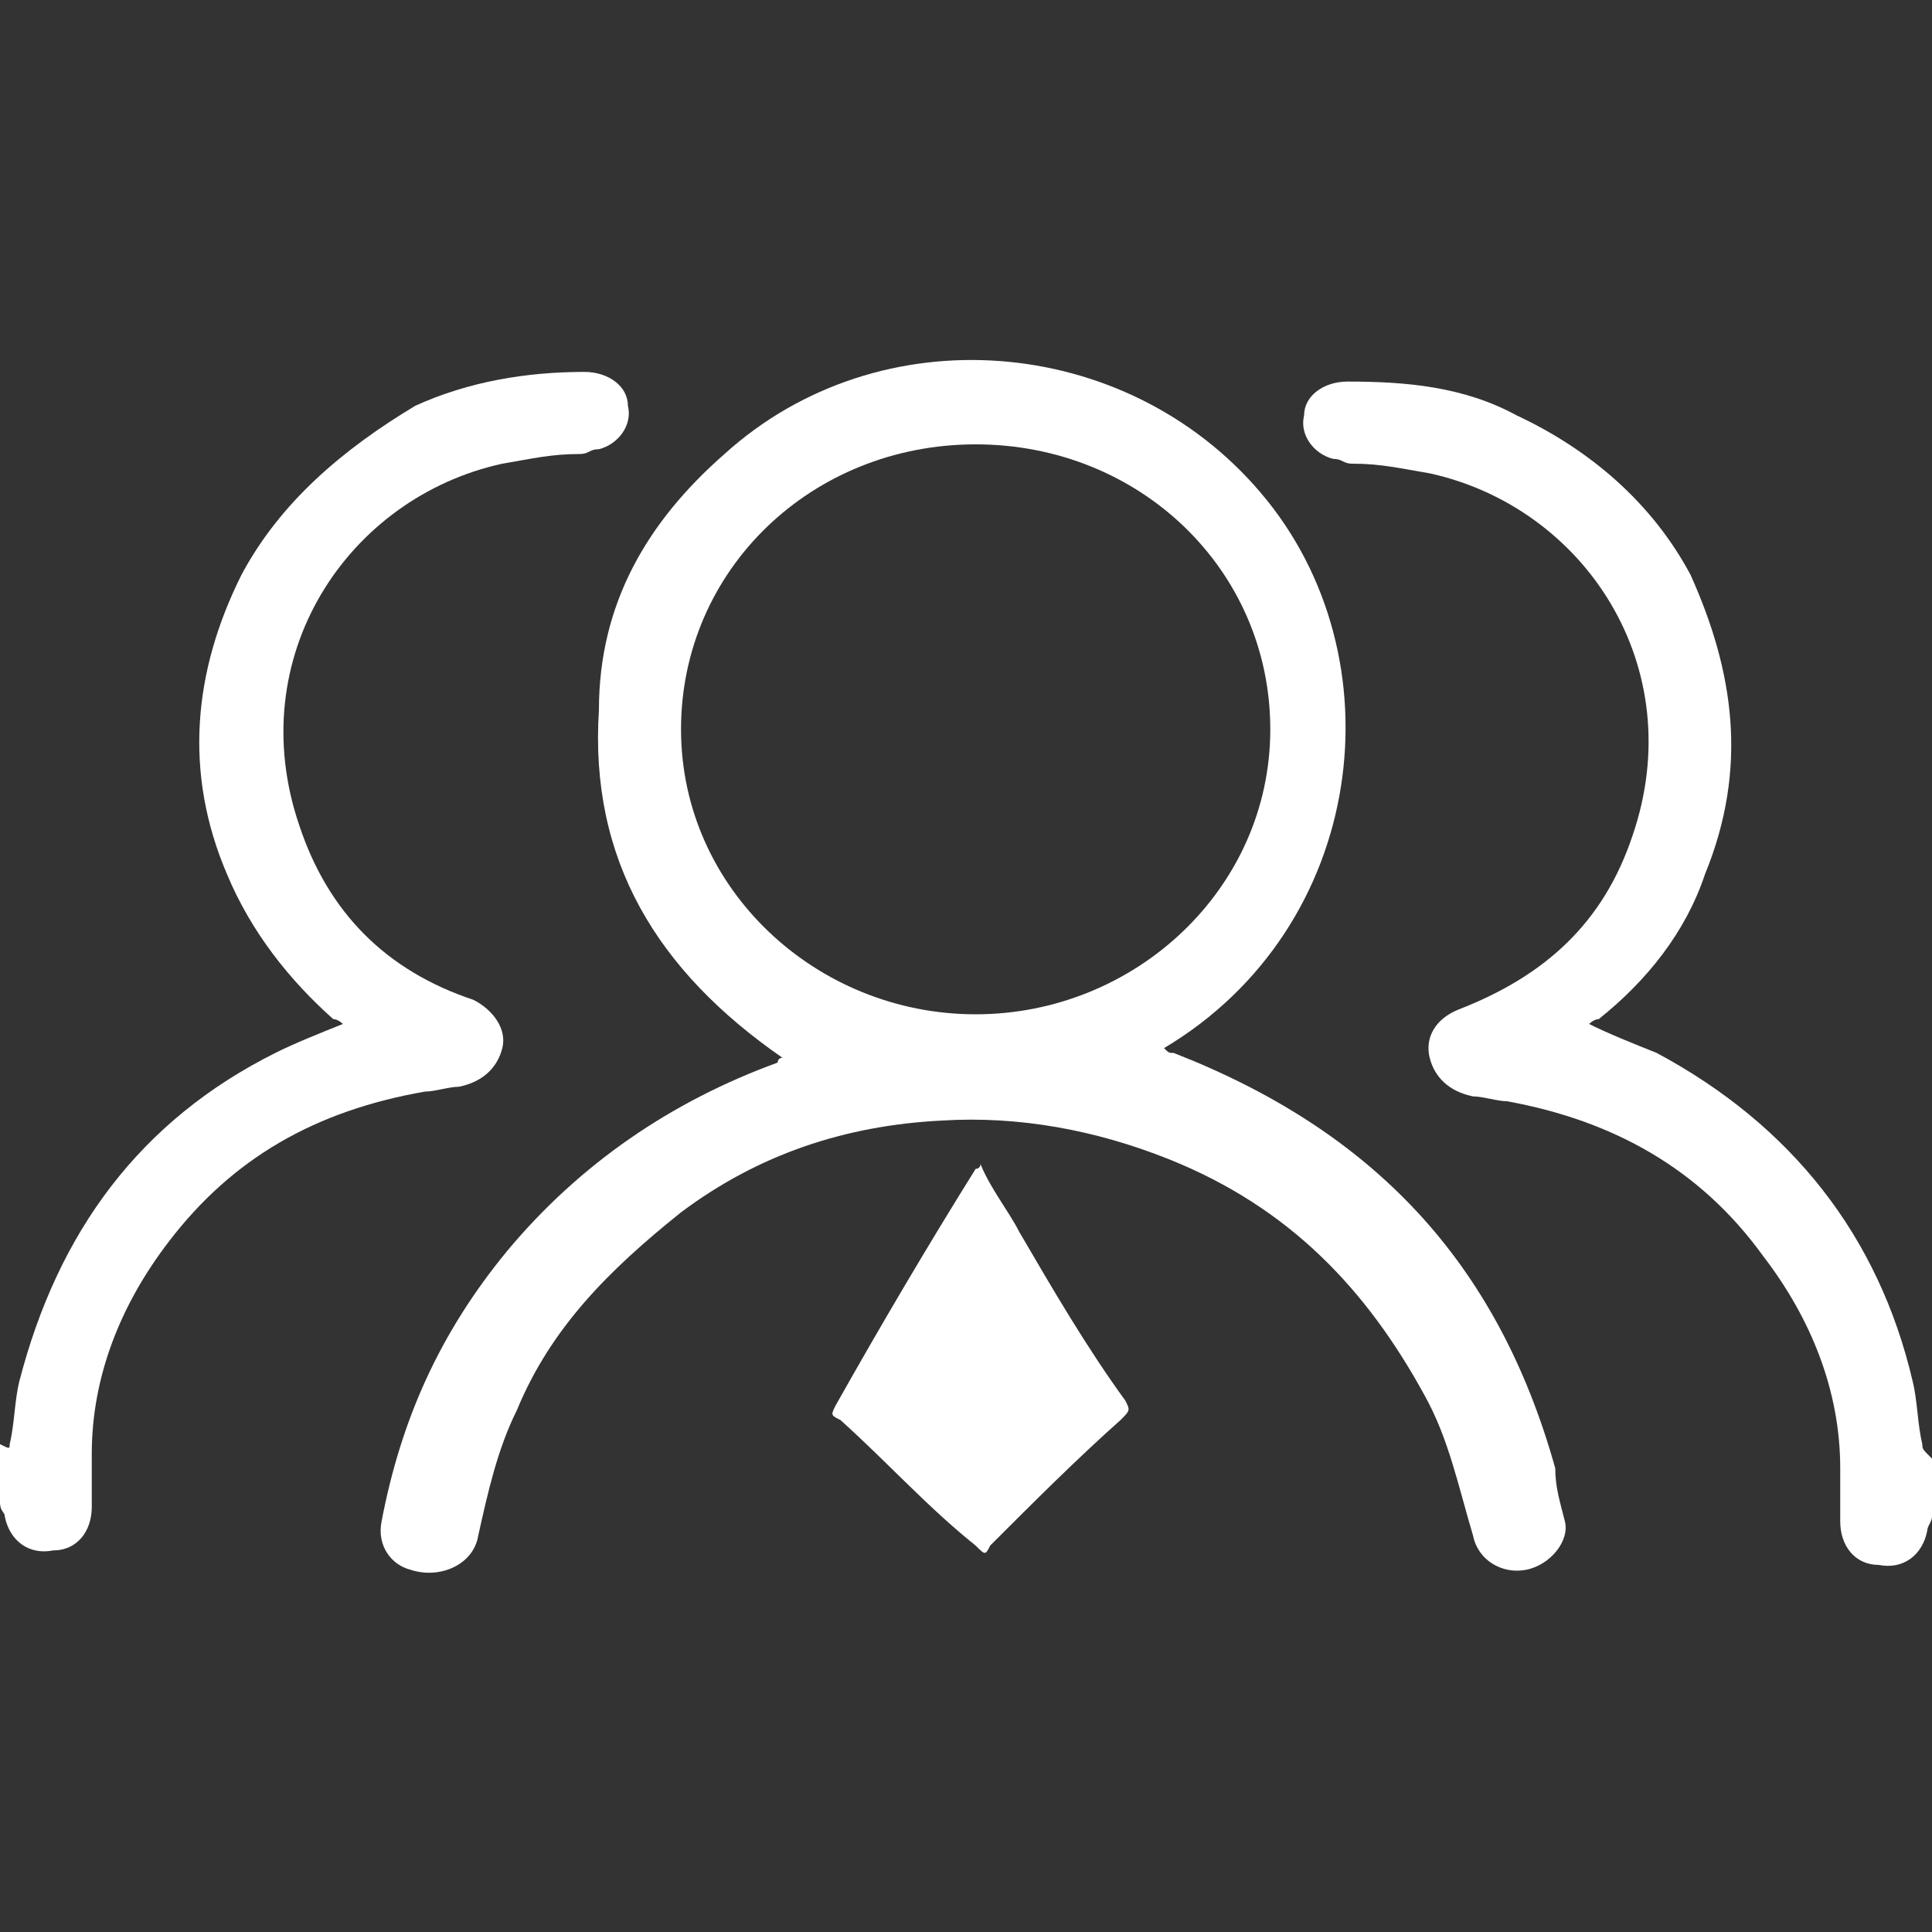 <?xml version="1.0" encoding="utf-8"?>
<!-- Generator: Adobe Illustrator 19.2.0, SVG Export Plug-In . SVG Version: 6.00 Build 0)  -->
<svg version="1.1" id="Layer_1" xmlns="http://www.w3.org/2000/svg" xmlns:xlink="http://www.w3.org/1999/xlink" x="0px" y="0px"
	 viewBox="0 0 40 40" style="enable-background:new 0 0 40 40;" xml:space="preserve">
<rect x="0" y="0" width="40" height="40" fill="#333333" stroke="none"/>
<style type="text/css">
	.st0{fill:#FFFFFF;}
</style>
<g>
	<g>
		<path class="st0" d="M24.3,21.8c-0.1,0-0.1,0-0.2-0.1c4.2-2.5,4.9-8.1,2-11.5C23.3,6.9,18.2,6.5,15,9.4c-1.6,1.4-2.6,3.1-2.6,5.3
			c-0.2,3.1,1.2,5.4,3.8,7.2c-0.1,0-0.1,0.1-0.1,0.1c-2.2,0.8-4.1,2.1-5.6,3.9c-1.4,1.7-2.2,3.5-2.6,5.6c-0.1,0.5,0.2,0.9,0.6,1
			c0.6,0.2,1.3-0.1,1.4-0.7c0.2-0.9,0.4-1.8,0.8-2.6c0.7-1.7,1.9-2.9,3.4-4.1c1.6-1.2,3.4-1.8,5.4-1.9c1.6-0.1,3.2,0.2,4.7,0.8
			c2.5,1,4.1,2.7,5.3,4.9c0.5,0.9,0.7,1.9,1,2.9c0.1,0.5,0.6,0.8,1.1,0.7c0.5-0.1,0.9-0.6,0.8-1c-0.1-0.4-0.2-0.7-0.2-1.1
			C31,26.1,28.4,23.4,24.3,21.8z M20.2,21c-3.3,0-6.1-2.6-6.1-5.9s2.7-5.9,6.1-5.9s6.1,2.6,6.1,5.9S23.5,21,20.2,21z M21.1,25.5
			c-0.2-0.4-0.6-0.9-0.8-1.4c0,0.1-0.1,0.1-0.1,0.1c-1,1.6-2,3.3-2.9,4.9c-0.1,0.2-0.1,0.2,0.1,0.3c1,0.9,1.8,1.8,2.8,2.6
			c0.2,0.2,0.2,0.2,0.3,0c0.9-0.9,1.8-1.8,2.7-2.6c0.2-0.2,0.2-0.2,0.1-0.4C22.5,27.9,21.8,26.7,21.1,25.5z"/>
	</g>
	<path class="st0" d="M39.8,29.9c-0.1-0.4-0.1-0.9-0.2-1.3c-0.7-3-2.5-5.3-5.3-6.8c-0.5-0.2-1-0.4-1.4-0.6l0,0c0,0,0.1-0.1,0.2-0.1
		c1-0.8,1.8-1.8,2.2-3c0.9-2.2,0.6-4.2-0.3-6.2c-0.8-1.5-2.1-2.6-3.6-3.3c-1.1-0.6-2.3-0.7-3.5-0.7c-0.5,0-0.9,0.3-0.9,0.7
		c-0.1,0.4,0.2,0.8,0.6,0.9c0.2,0,0.2,0.1,0.4,0.1c0.6,0,1,0.1,1.6,0.2c3.2,0.7,5.4,4,4.2,7.5c-0.6,1.8-1.8,2.9-3.6,3.6
		c-0.5,0.2-0.7,0.6-0.6,1c0.1,0.4,0.4,0.7,0.9,0.8c0.2,0,0.5,0.1,0.7,0.1c2.2,0.4,4,1.4,5.3,3.2c1,1.3,1.6,2.8,1.6,4.4
		c0,0.4,0,0.8,0,1.1c0,0.5,0.3,0.9,0.8,0.9c0.5,0.1,0.9-0.2,1-0.7c0-0.1,0.1-0.2,0.1-0.3v-1.2C39.8,30,39.8,30,39.8,29.9z"/>
	<path class="st0" d="M0,29.9l0,1.2c0,0.2,0.1,0.2,0.1,0.3c0.1,0.5,0.5,0.8,1,0.7c0.5,0,0.8-0.4,0.8-0.9c0-0.3,0-0.7,0-1.1
		c0-1.6,0.6-3.1,1.6-4.4C4.8,24,6.5,23,8.8,22.6c0.2,0,0.5-0.1,0.7-0.1c0.5-0.1,0.8-0.4,0.9-0.8c0.1-0.4-0.2-0.8-0.6-1
		c-1.8-0.6-3-1.8-3.6-3.6c-1.2-3.5,1-6.8,4.2-7.5c0.6-0.1,1-0.2,1.6-0.2c0.2,0,0.2-0.1,0.4-0.1c0.4-0.1,0.7-0.5,0.6-0.9
		c0-0.4-0.4-0.7-0.9-0.7c-1.2,0-2.4,0.2-3.5,0.7C7.1,9.3,5.8,10.4,5,11.9c-1,2-1.2,4.1-0.3,6.2c0.5,1.2,1.3,2.2,2.2,3
		c0.1,0,0.2,0.1,0.2,0.1l0,0c-0.5,0.2-1,0.4-1.4,0.6c-2.8,1.4-4.5,3.7-5.3,6.8c-0.1,0.4-0.1,0.9-0.2,1.3C0.2,30,0.2,30,0,29.9z"/>
</g>
</svg>
